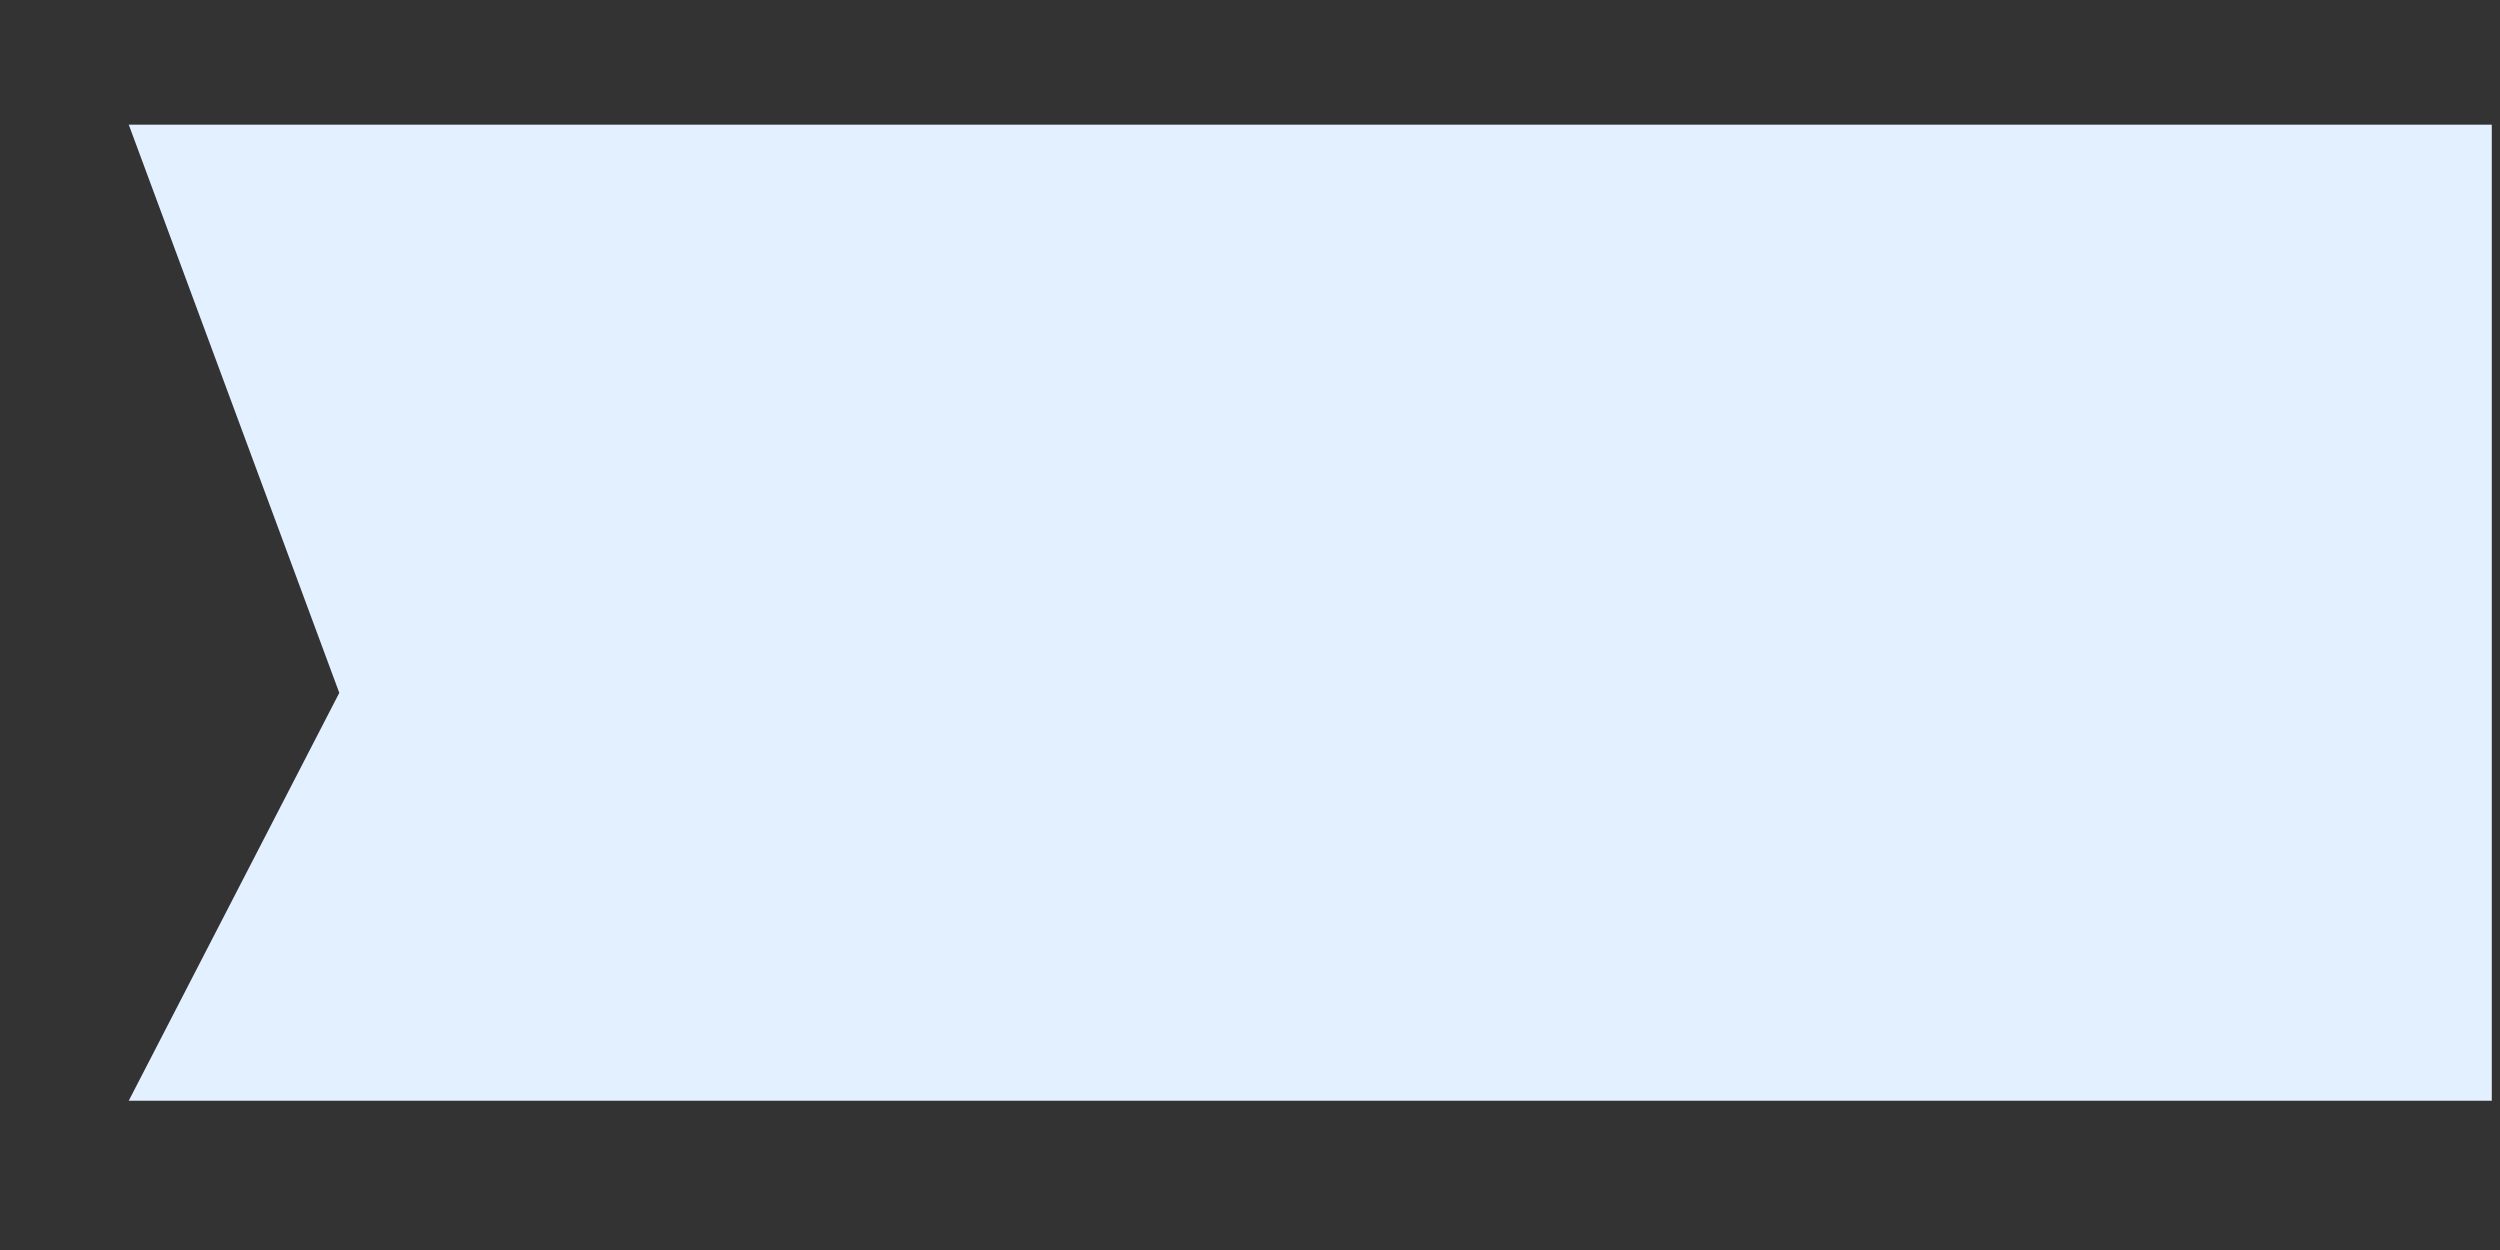 ﻿<?xml version="1.0" encoding="utf-8"?>
<svg version="1.1" xmlns:xlink="http://www.w3.org/1999/xlink" width="14px" height="7px" xmlns="http://www.w3.org/2000/svg">
  <rect width="100%" height="100%" fill="#333333" stroke="none"/>
  <defs>
    <pattern id="BGPattern" patternUnits="userSpaceOnUse" alignment="0 0" imageRepeat="None" />
    <mask fill="white" id="Clip107">
      <path d="M 13.954 6.164  L 13.954 0.698  L 0.721 0.698  L 1.9 3.88  L 0.721 6.164  L 13.954 6.164  Z " fill-rule="evenodd" />
    </mask>
  </defs>
  <g transform="matrix(1 0 0 1 -657 -890 )">
    <path d="M 13.954 6.164  L 13.954 0.698  L 0.721 0.698  L 1.9 3.88  L 0.721 6.164  L 13.954 6.164  Z " fill-rule="nonzero" fill="rgba(227, 240, 255, 1)" stroke="none" transform="matrix(1 0 0 1 657 890 )" class="fill" />
    <path d="M 13.954 6.164  L 13.954 0.698  L 0.721 0.698  L 1.9 3.88  L 0.721 6.164  L 13.954 6.164  Z " stroke-width="0" stroke-dasharray="0" stroke="rgba(255, 255, 255, 0)" fill="none" transform="matrix(1 0 0 1 657 890 )" class="stroke" mask="url(#Clip107)" />
  </g>
</svg>